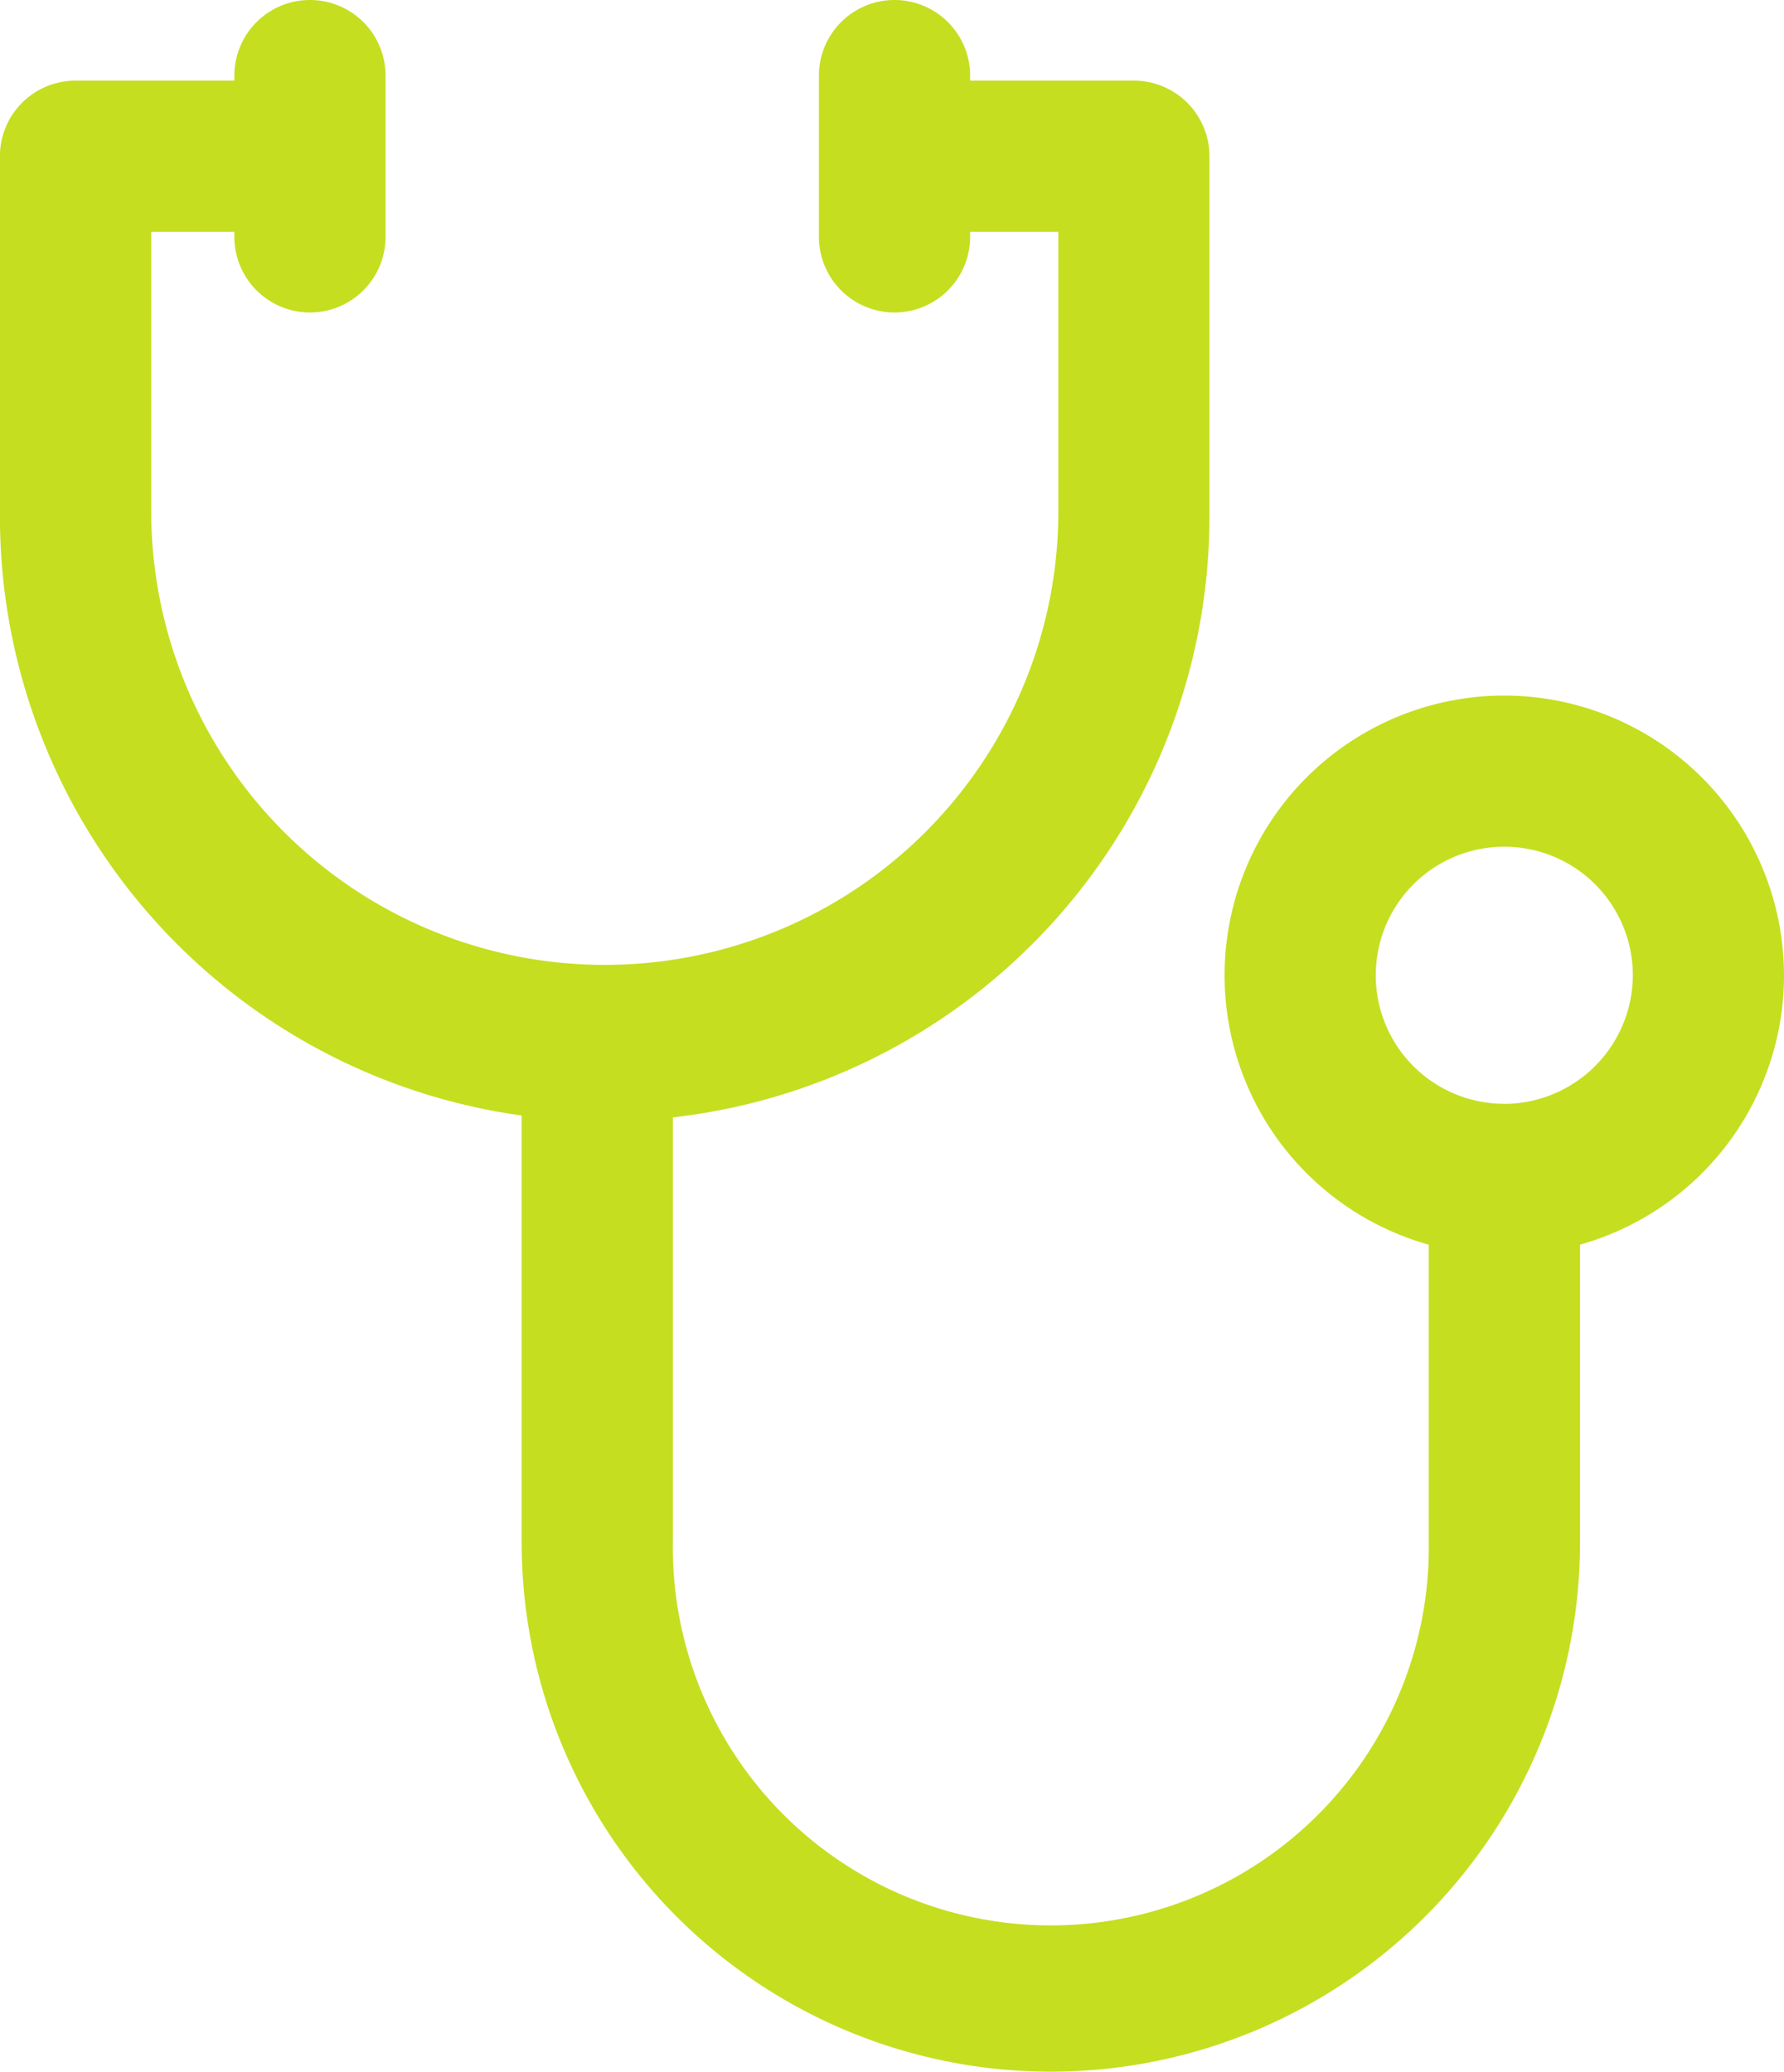 <svg xmlns="http://www.w3.org/2000/svg" width="27.662" height="32.116"><defs><style>.a{fill:#c5de20}</style></defs><path class="a" d="M17.582 1.25h-3.751v2.344h2.579v4.415a7.033 7.033 0 01-14.065 0V3.594h2.5V1.25H1.172A1.172 1.172 0 00-.001 2.418v5.587a9.377 9.377 0 0018.754 0V2.418a1.172 1.172 0 00-1.171-1.168z"/><path class="a" d="M22.154 18.363v5.548a5.861 5.861 0 11-11.721 0v-7.658H8.089v7.658a8.205 8.205 0 1016.41 0v-5.548z"/><path class="a" d="M23.325 10.783a4.337 4.337 0 104.337 4.337 4.342 4.342 0 00-4.337-4.337zm0 6.329a1.993 1.993 0 111.993-1.993 2 2 0 01-1.993 1.994zM4.806 0a1.172 1.172 0 00-1.172 1.172v2.5a1.172 1.172 0 102.344 0v-2.5A1.172 1.172 0 004.806 0zm9.064 0a1.172 1.172 0 00-1.172 1.172v2.5a1.172 1.172 0 002.344 0v-2.5A1.172 1.172 0 0013.87 0z"/></svg>
